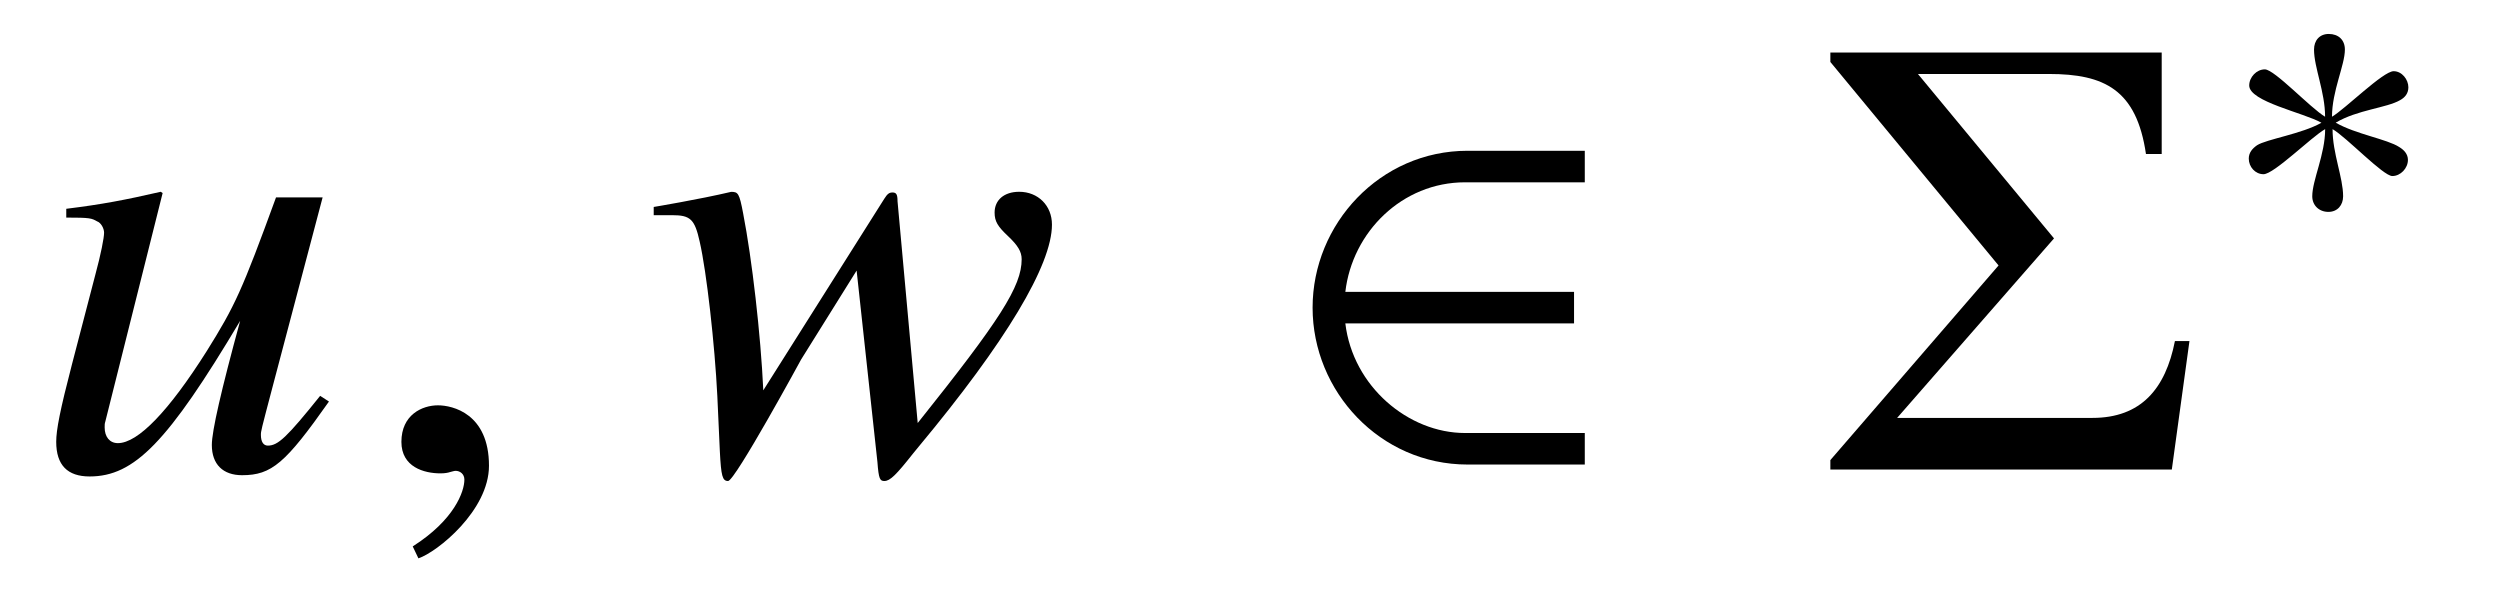 <?xml version='1.0' encoding='UTF-8'?>
<!-- This file was generated by dvisvgm 3.2.2 -->
<svg version='1.1' xmlns='http://www.w3.org/2000/svg' xmlns:xlink='http://www.w3.org/1999/xlink' width='39.536pt' height='9.33pt' viewBox='-.5 -7.426 39.536 9.33'>
<defs>
<use id='g2-50' xlink:href='#g1-50' transform='scale(1.37)'/>
<path id='g7-6' d='m5.978-2.032h-.229c-.149 .757-.538 1.215-1.305 1.215h-3.088l2.481-2.839l-2.152-2.6h2.072c.877 0 1.385 .249 1.534 1.265h.249v-1.604h-5.24v.149l2.66 3.218l-2.66 3.078v.149h5.4l.279-2.032z'/>
<path id='g1-3' d='m2.975-2.429c0-.124-.102-.255-.233-.255c-.167 0-.764 .596-.975 .72c0-.407 .204-.815 .204-1.062c0-.153-.102-.247-.255-.247c-.145 0-.233 .102-.233 .247c0 .284 .175 .669 .175 1.062c-.233-.138-.8-.749-.953-.749c-.131 0-.247 .124-.247 .255c0 .255 .858 .429 1.142 .589c-.305 .175-.873 .262-1.018 .356c-.073 .051-.131 .116-.131 .211c0 .131 .102 .247 .233 .247c.167 0 .756-.589 .975-.713c0 .4-.204 .807-.204 1.062c0 .145 .109 .247 .255 .247s.233-.109 .233-.247c0-.298-.167-.676-.167-1.062c.225 .131 .8 .742 .945 .742c.131 0 .247-.124 .247-.255c0-.095-.065-.16-.138-.204c-.189-.124-.691-.204-1.004-.385c.342-.204 .807-.233 1.018-.356c.08-.044 .131-.109 .131-.204z'/>
<path id='g1-50' d='m3.52-.058v-.364h-1.382c-.655 0-1.295-.538-1.382-1.265h2.64v-.364h-2.64c.08-.691 .655-1.265 1.382-1.265h1.382v-.364h-1.353c-1.011 0-1.789 .844-1.789 1.811s.778 1.811 1.789 1.811h1.353z'/>
<path id='g4-68' d='m4.732-1.076l-.139-.09c-.528 .658-.667 .787-.827 .787c-.07 0-.11-.06-.11-.169c0-.06 0-.06 .189-.777l.787-2.979h-.737c-.538 1.474-.648 1.714-1.096 2.431c-.598 .946-1.086 1.455-1.405 1.455c-.13 0-.209-.1-.209-.249c0-.04 0-.06 .01-.09l.907-3.616l-.03-.02c-.568 .13-.927 .199-1.494 .269v.139c.379 0 .399 .01 .488 .06c.06 .02 .11 .11 .11 .179c0 .08-.05 .339-.139 .667l-.369 1.415c-.189 .727-.249 1.036-.249 1.225c0 .369 .179 .548 .528 .548c.707 0 1.235-.538 2.381-2.461c-.299 1.096-.448 1.743-.448 1.963c0 .309 .179 .478 .478 .478c.468 0 .687-.189 1.375-1.166z'/>
<path id='g4-70' d='m6.456-3.875c0-.299-.219-.518-.518-.518c-.239 0-.389 .13-.389 .329c0 .139 .05 .219 .209 .369s.219 .249 .219 .369c0 .428-.339 .956-1.644 2.59l-.319-3.507c0-.11-.02-.139-.08-.139c-.05 0-.08 .02-.13 .1l-1.913 3.029c-.04-.877-.179-2.082-.319-2.8c-.06-.319-.08-.339-.189-.339c-.508 .12-1.225 .239-1.225 .239v.13h.289c.289 0 .359 .06 .438 .418c.11 .478 .239 1.634 .279 2.441l.04 .877c.02 .389 .04 .468 .13 .468c.11 0 1.156-1.923 1.156-1.923l.877-1.405l.329 3.029c.02 .269 .04 .299 .11 .299c.09 0 .189-.1 .448-.428l.09-.11c1.385-1.664 2.112-2.879 2.112-3.517z'/>
<path id='g4-150' d='m1.943-.06c0-.827-.578-.956-.807-.956c-.249 0-.578 .149-.578 .578c0 .399 .359 .498 .618 .498c.07 0 .12-.01 .149-.02c.04-.01 .07-.02 .09-.02c.07 0 .139 .05 .139 .139c0 .189-.159 .638-.817 1.056l.09 .189c.299-.1 1.116-.757 1.116-1.465z'/>
</defs>
<g id='page17'>
<g fill='currentColor'>
<use x='-.03' y='0' xlink:href='#g4-68'/>
<use x='5.29' y='0' xlink:href='#g4-150'/>
<use x='9.68' y='0' xlink:href='#g4-70'/>
<use x='19.74' y='0' xlink:href='#g2-50'/>
<use x='28.146' y='0' xlink:href='#g7-6'/>
<use x='34.612' y='-3.616' xlink:href='#g1-3'/>
</g>
</g>
</svg>